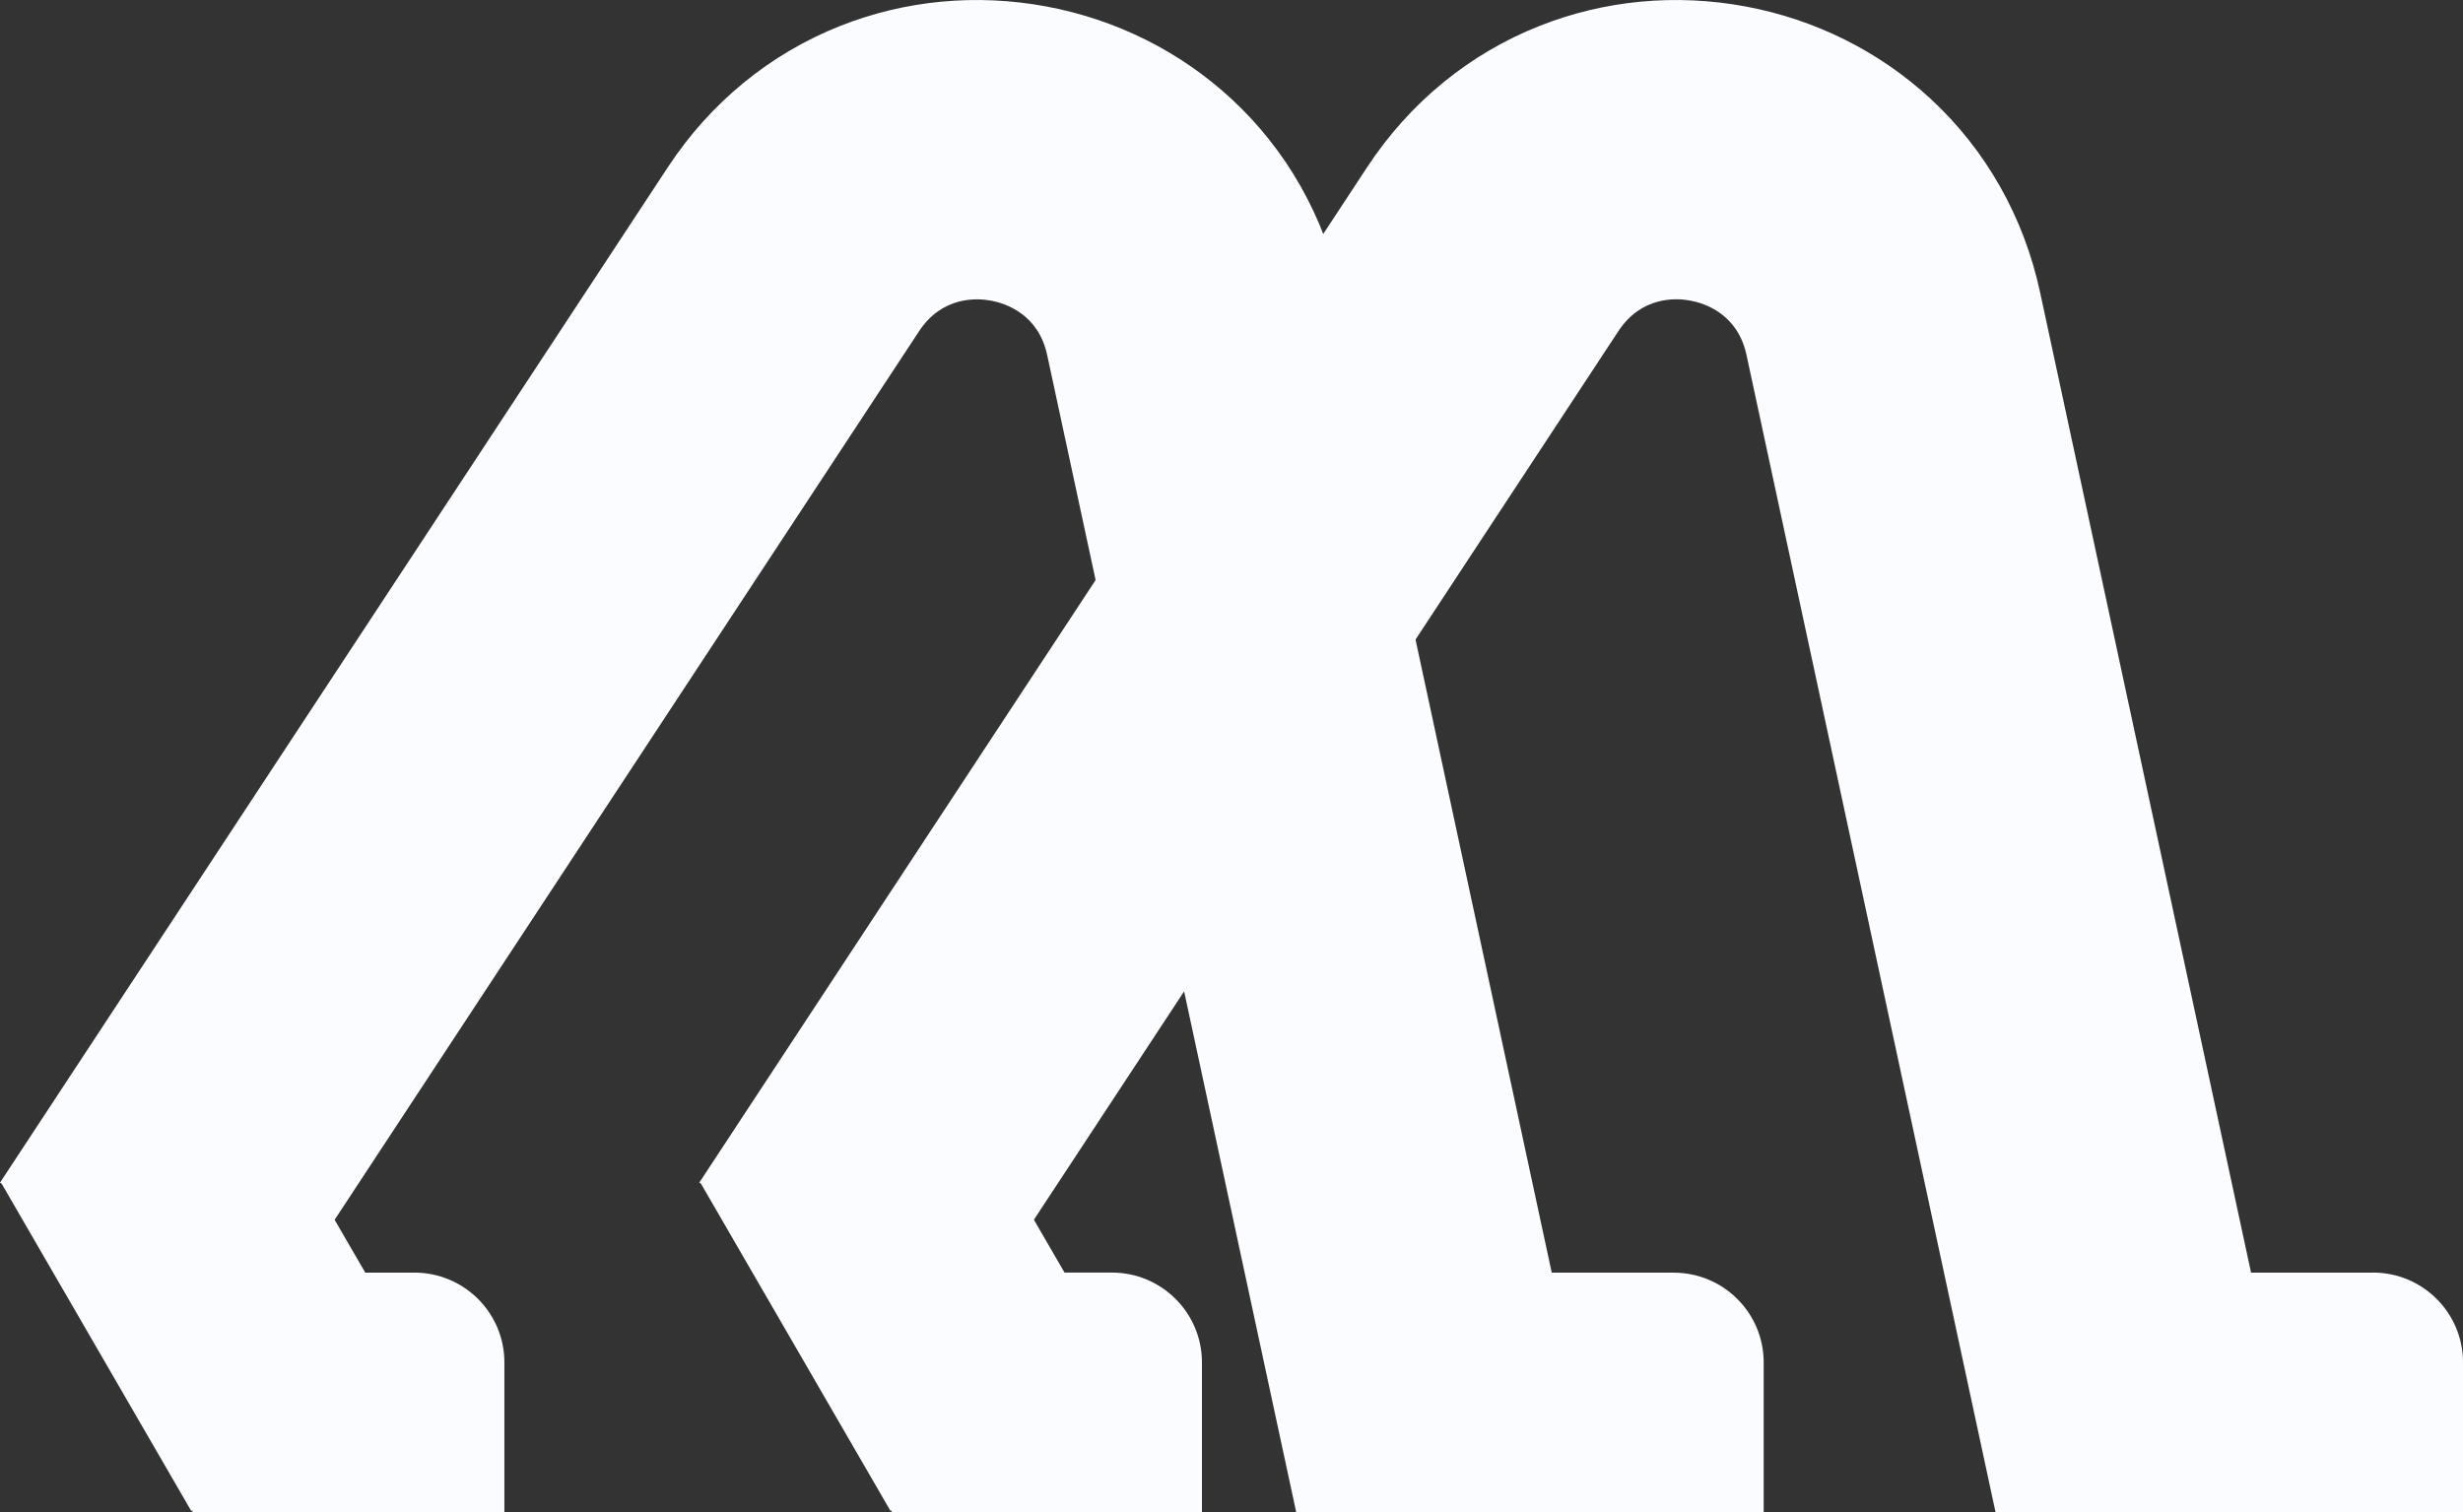 <svg width="57" height="35" viewBox="0 0 57 35" fill="none" xmlns="http://www.w3.org/2000/svg">
<rect x="0" y="0" width="57" height="35" fill="#333333" stroke="none"/>
<path d="M54.916 29.457H52.095L47.213 6.767C46.837 5.021 45.96 3.471 44.677 2.285C43.489 1.188 42.008 0.449 40.394 0.149C38.78 -0.151 37.131 0.004 35.626 0.601C34.001 1.245 32.622 2.375 31.64 3.869L16.183 27.374L16.223 27.4L20.609 34.974L20.636 34.958V34.999H27.816V31.535C27.816 30.387 26.882 29.456 25.731 29.456H24.636L23.927 28.233L37.452 7.667C37.991 6.847 38.798 6.897 39.12 6.958C39.442 7.018 40.214 7.26 40.419 8.219L46.181 34.999H46.184H57V31.535C57 30.387 56.067 29.456 54.916 29.456V29.457Z" fill="#FBFCFF"/>
<path d="M38.733 29.457H35.911L31.03 6.767C30.654 5.021 29.777 3.471 28.494 2.285C27.306 1.188 25.825 0.449 24.211 0.149C22.597 -0.151 20.948 0.004 19.443 0.601C17.818 1.245 16.439 2.375 15.457 3.869L0 27.375L0.04 27.401L4.426 34.974L4.453 34.959V34.999H11.673V31.535C11.673 30.388 10.74 29.457 9.589 29.457H8.453L7.744 28.234L21.268 7.669C21.807 6.848 22.614 6.899 22.936 6.959C23.258 7.019 24.03 7.262 24.235 8.221L29.997 35H30H40.816V31.536C40.816 30.388 39.883 29.458 38.732 29.458L38.733 29.457Z" fill="#FBFCFF"/>
</svg>
